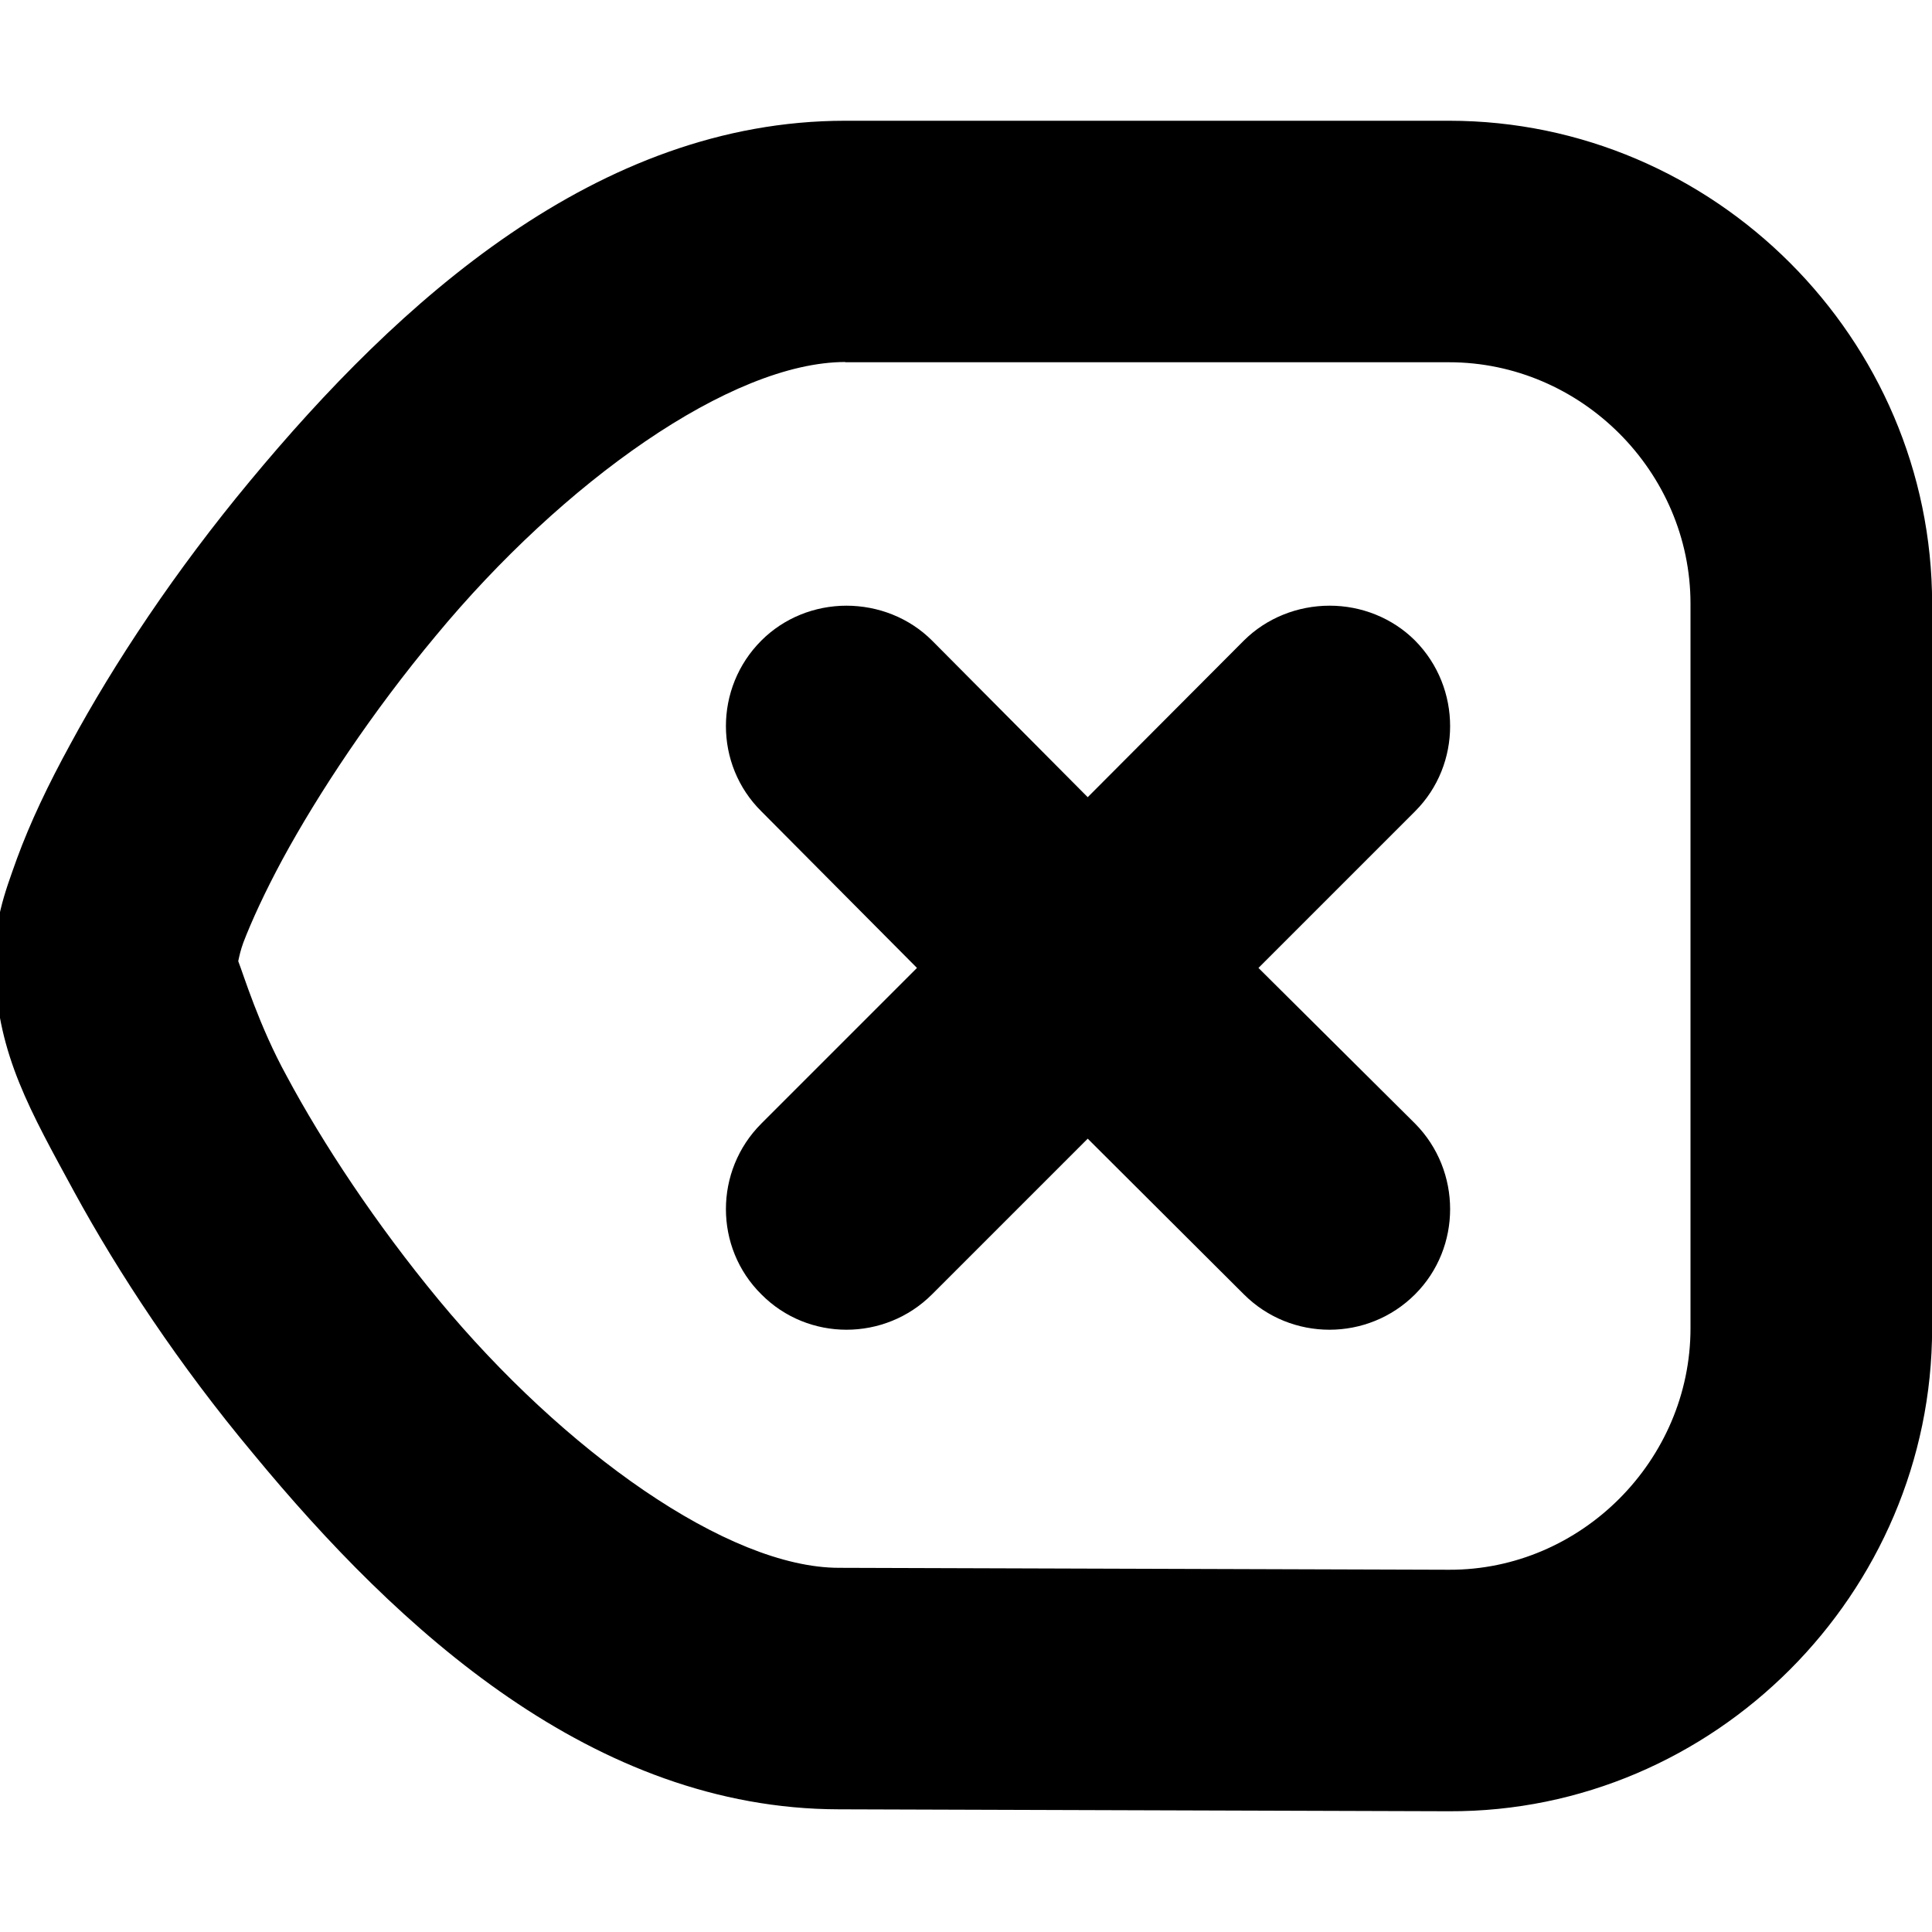 <svg xmlns="http://www.w3.org/2000/svg" height="16px" viewBox="0 0 16 16" width="16px">
    <path d="m 7 1 c -2.055 0 -3.703 1.504 -4.93 2.984 c -0.617 0.742 -1.125 1.508 -1.488 2.18 c -0.184 0.336 -0.332 0.648 -0.441 0.945 c -0.105 0.293 -0.199 0.535 -0.184 0.93 c 0.027 0.703 0.293 1.16 0.66 1.836 c 0.367 0.672 0.867 1.43 1.477 2.16 c 1.211 1.469 2.824 2.945 4.852 2.949 l 5.055 0.016 c 2.195 0.008 4 -1.805 4 -4 v -6 c 0 -2.195 -1.805 -4 -4 -4 z m 0 2 h 5 c 1.094 0 2 0.906 2 2 v 6 c 0 1.094 -0.906 2.004 -2 2 l -5.051 -0.016 c -0.922 0 -2.281 -0.969 -3.316 -2.219 c -0.52 -0.629 -0.961 -1.297 -1.258 -1.852 c -0.23 -0.418 -0.359 -0.844 -0.402 -0.953 c 0.008 -0.039 0.02 -0.094 0.043 -0.156 c 0.066 -0.172 0.176 -0.414 0.324 -0.688 c 0.297 -0.547 0.742 -1.219 1.27 -1.852 c 1.051 -1.27 2.445 -2.266 3.391 -2.266 z m 0.012 2.016 c -0.266 0 -0.52 0.102 -0.707 0.289 c -0.391 0.391 -0.391 1.027 0 1.414 l 1.289 1.297 l -1.289 1.289 c -0.391 0.391 -0.391 1.027 0 1.414 c 0.387 0.391 1.023 0.391 1.414 0 l 1.289 -1.289 l 1.293 1.289 c 0.391 0.391 1.027 0.391 1.418 0 c 0.387 -0.387 0.387 -1.023 0 -1.414 l -1.297 -1.289 l 1.297 -1.297 c 0.387 -0.387 0.387 -1.023 0 -1.414 c -0.188 -0.188 -0.445 -0.289 -0.707 -0.289 c -0.266 0 -0.523 0.102 -0.711 0.289 l -1.293 1.297 l -1.289 -1.297 c -0.188 -0.188 -0.445 -0.289 -0.711 -0.289 z m 0 0" />
</svg>